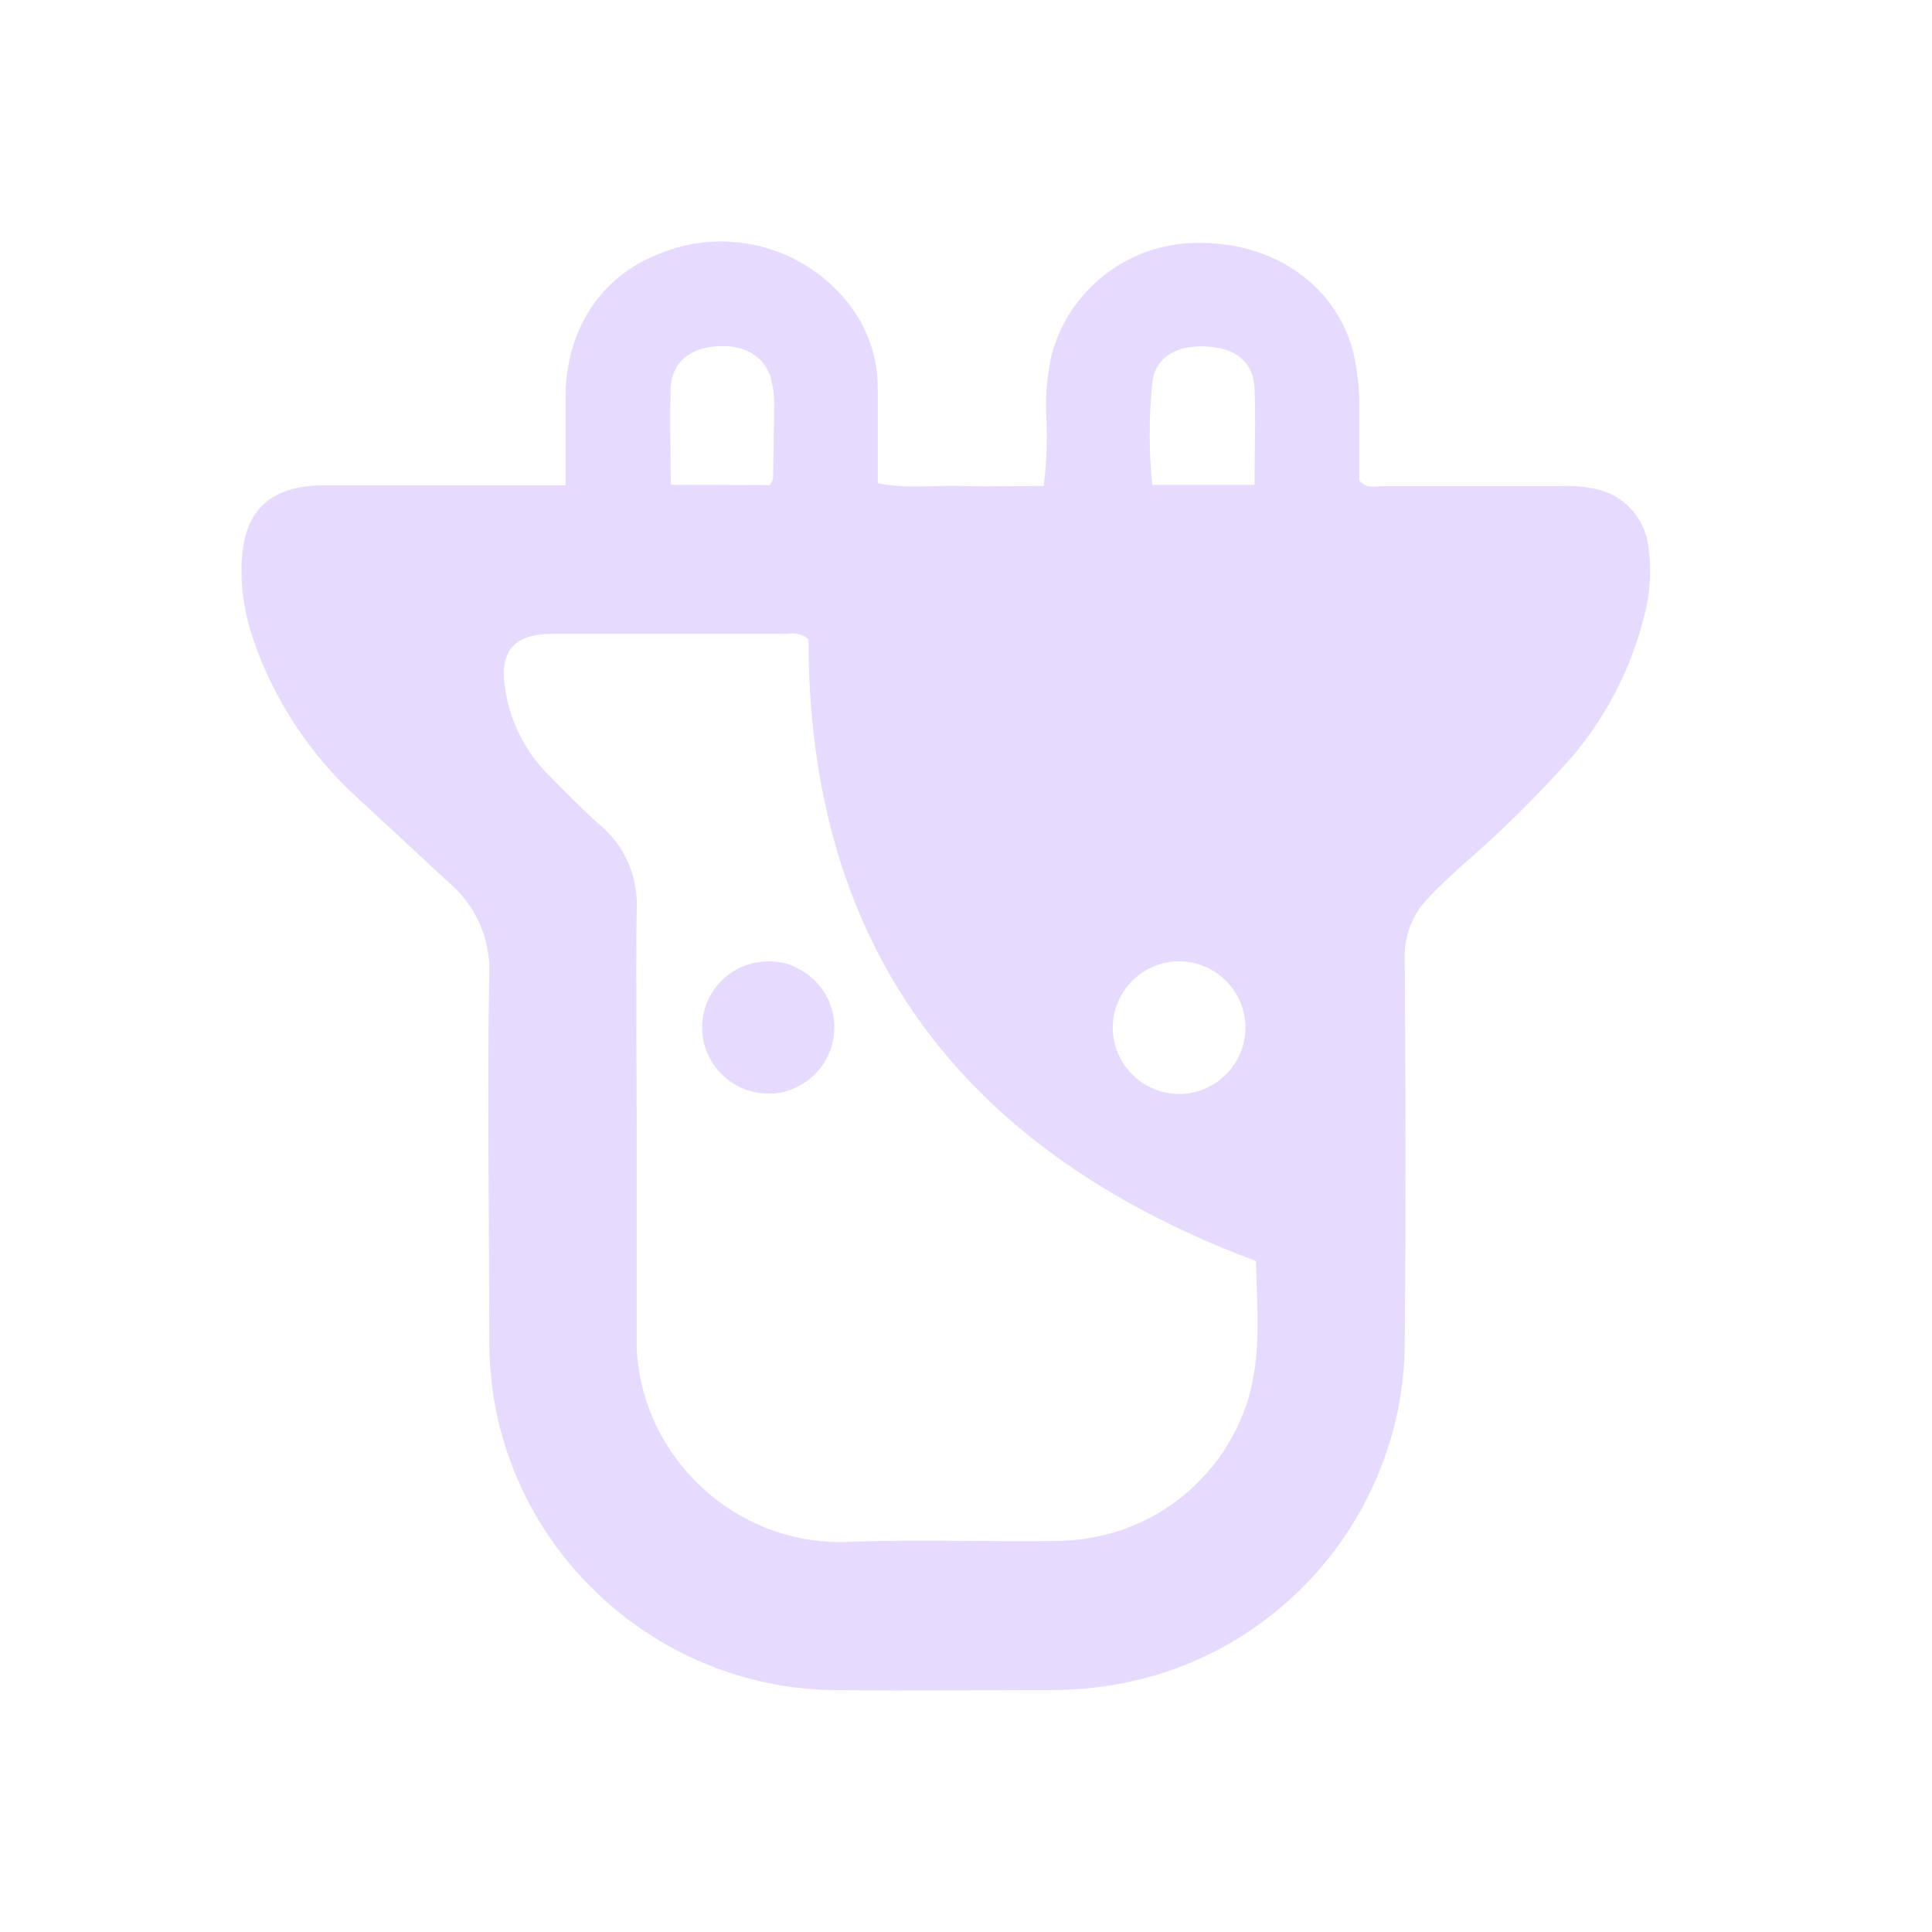 <svg width="32" height="32" viewBox="0 0 32 32" fill="none" xmlns="http://www.w3.org/2000/svg">
<path d="M8.105 22.015C8.096 22.393 8.12 22.771 8.176 23.145C8.628 25.922 11.05 27.987 13.864 27.993C15.048 28.008 16.225 27.993 17.416 27.993C17.88 27.993 18.341 27.942 18.792 27.837C21.387 27.24 23.248 24.92 23.267 22.256C23.287 20.127 23.282 17.997 23.267 15.87C23.256 15.508 23.39 15.155 23.639 14.892C23.812 14.703 24.003 14.527 24.192 14.355C24.843 13.795 25.454 13.191 26.025 12.55C26.609 11.869 27.023 11.06 27.236 10.189C27.313 9.901 27.343 9.605 27.328 9.311C27.324 9.218 27.313 9.128 27.3 9.036C27.238 8.562 26.877 8.182 26.407 8.094C26.223 8.057 26.034 8.042 25.845 8.051H22.911C22.782 8.051 22.634 8.104 22.516 7.958V7.939C22.516 7.939 22.516 7.939 22.514 7.937V6.767C22.516 6.608 22.509 6.45 22.492 6.293C22.475 6.134 22.447 5.975 22.411 5.819C22.117 4.717 21.088 4.005 19.835 4.024C18.7 4.022 17.697 4.795 17.414 5.894C17.349 6.196 17.319 6.503 17.326 6.812C17.352 7.224 17.339 7.639 17.287 8.049C16.817 8.049 16.386 8.062 15.931 8.049C15.476 8.036 15.016 8.1 14.542 8.004V7.984C14.542 7.984 14.54 7.984 14.538 7.984V6.415C14.538 6.269 14.523 6.123 14.495 5.982C14.409 5.557 14.203 5.164 13.898 4.848C13.136 4.033 11.949 3.777 10.919 4.204C9.966 4.571 9.386 5.436 9.367 6.535V8.038H5.353C4.449 8.047 4.027 8.472 4.001 9.356C3.999 9.48 4.001 9.605 4.011 9.729C4.039 10.068 4.119 10.399 4.241 10.717C4.252 10.747 4.26 10.779 4.273 10.809C4.273 10.809 4.273 10.813 4.275 10.815C4.617 11.695 5.149 12.488 5.836 13.136C6.377 13.636 6.916 14.138 7.457 14.638C7.62 14.78 7.757 14.947 7.86 15.132C8.034 15.437 8.12 15.787 8.103 16.145C8.07 18.1 8.103 20.058 8.103 22.015H8.105ZM19.084 6.347C19.129 5.917 19.492 5.703 20.011 5.741C20.406 5.765 20.681 5.943 20.756 6.267C20.769 6.314 20.775 6.366 20.779 6.42C20.801 6.958 20.779 7.476 20.779 8.031H19.086C19.086 8.031 19.086 8.027 19.086 8.025C19.028 7.467 19.028 6.905 19.086 6.347H19.084ZM19.53 15.922C20.133 15.922 20.629 16.418 20.629 17.021C20.629 17.624 20.133 18.12 19.53 18.12C18.927 18.12 18.431 17.624 18.431 17.021C18.431 16.418 18.927 15.922 19.53 15.922ZM11.108 6.428C11.125 6.016 11.412 5.771 11.85 5.737C11.91 5.733 11.968 5.731 12.022 5.733C12.408 5.75 12.683 5.945 12.775 6.289C12.808 6.422 12.825 6.561 12.823 6.699C12.823 6.881 12.818 7.063 12.814 7.246C12.814 7.287 12.814 7.327 12.814 7.37C12.81 7.555 12.805 7.742 12.805 7.926C12.805 7.956 12.777 7.984 12.752 8.034L11.116 8.029H11.11C11.11 7.482 11.093 6.956 11.11 6.43L11.108 6.428ZM9.144 10.498H13.052C13.172 10.474 13.297 10.506 13.391 10.586C13.391 10.908 13.402 11.221 13.421 11.528C13.722 16.136 16.27 19.189 20.803 20.887C20.816 21.702 20.923 22.58 20.588 23.419C20.157 24.512 19.189 25.282 18.056 25.473C17.89 25.501 17.723 25.518 17.551 25.523C16.384 25.54 15.218 25.495 14.053 25.538C12.209 25.615 10.627 24.162 10.545 22.318V18.633C10.545 17.45 10.528 16.272 10.545 15.082C10.573 14.612 10.408 14.153 10.092 13.812C10.047 13.765 10.002 13.72 9.951 13.677C9.644 13.406 9.356 13.11 9.068 12.818C9.068 12.818 9.066 12.816 9.064 12.814C8.689 12.43 8.446 11.938 8.367 11.408C8.264 10.787 8.513 10.5 9.144 10.498Z" fill="#E6DAFE"/>
<path d="M13.153 16.006C13.027 15.954 12.889 15.924 12.745 15.924H12.722C12.346 15.924 12.013 16.115 11.816 16.407C11.698 16.581 11.629 16.791 11.629 17.017C11.629 17.609 12.108 18.098 12.7 18.113C12.769 18.115 12.838 18.113 12.904 18.1C12.909 18.1 12.913 18.1 12.919 18.1C12.954 18.094 12.986 18.083 13.018 18.075C13.471 17.946 13.81 17.534 13.819 17.042V16.984C13.819 16.913 13.808 16.847 13.795 16.78C13.784 16.737 13.771 16.697 13.756 16.656C13.75 16.634 13.743 16.613 13.735 16.591C13.623 16.332 13.413 16.123 13.153 16.012V16.006Z" fill="#E6DAFE"/>
</svg>
